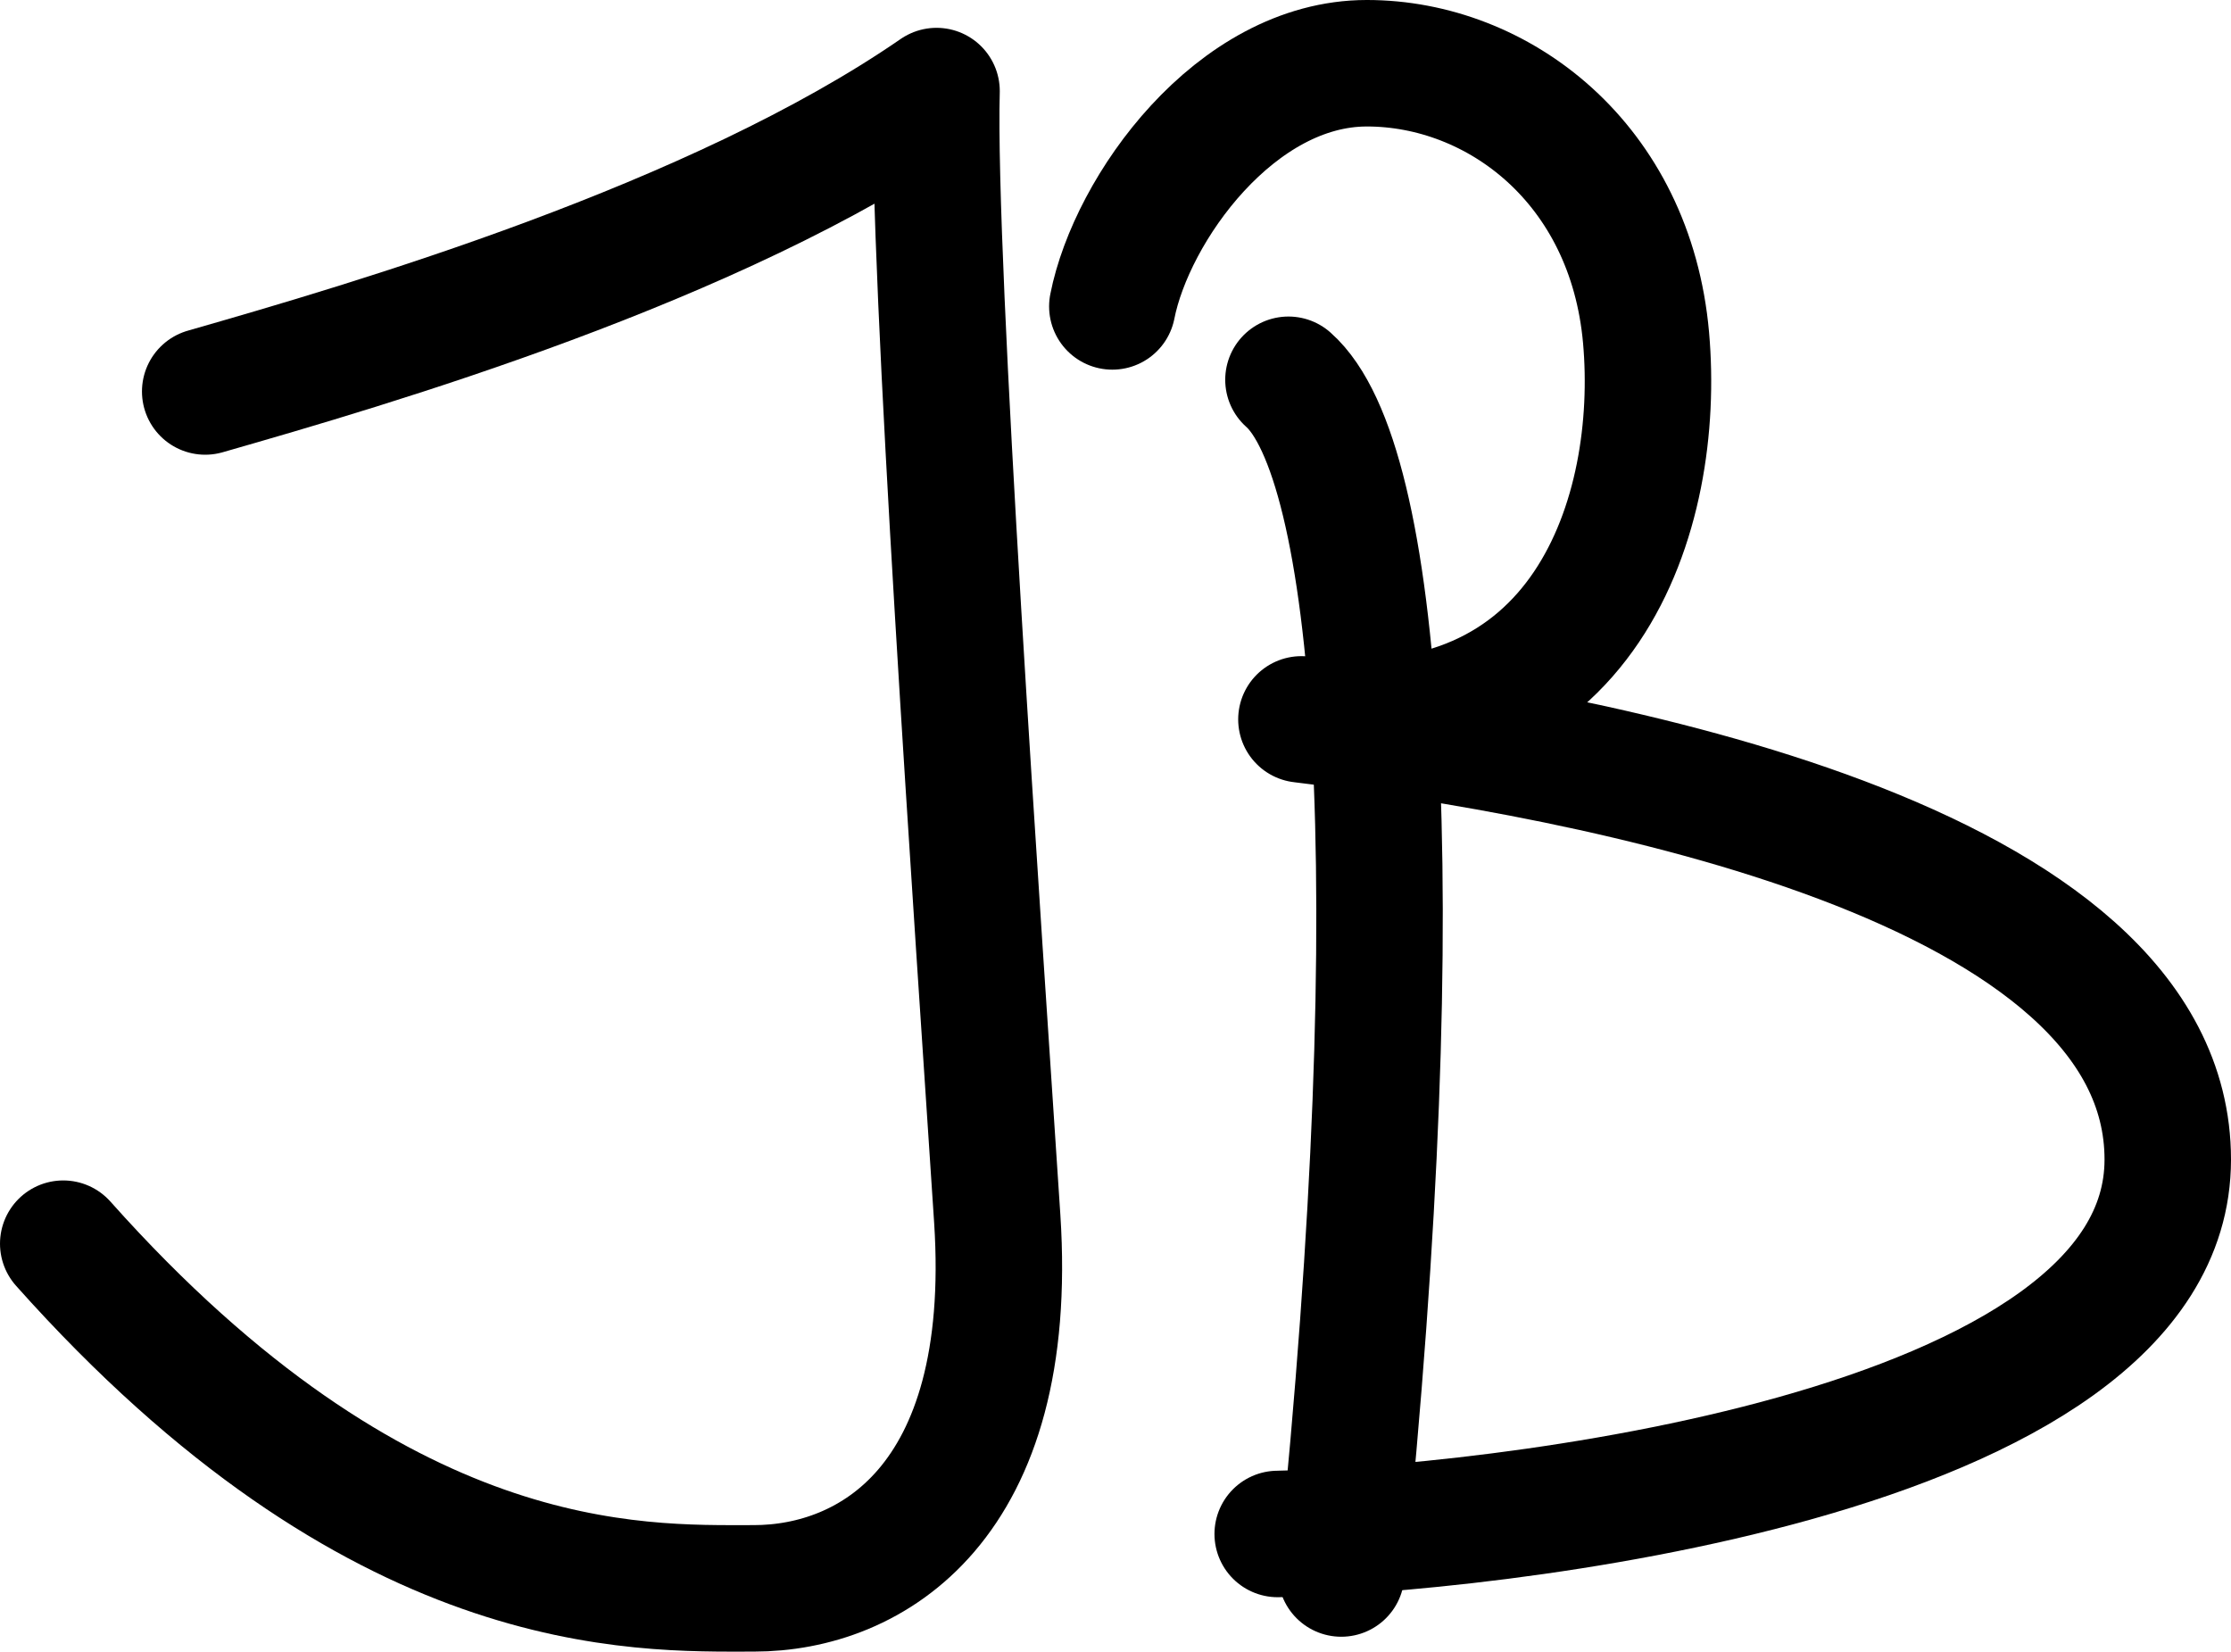 <?xml version="1.0" encoding="utf-8"?>
<!-- Generator: Adobe Illustrator 27.2.0, SVG Export Plug-In . SVG Version: 6.00 Build 0)  -->
<svg version="1.1" id="Layer_1" xmlns="http://www.w3.org/2000/svg" xmlns:xlink="http://www.w3.org/1999/xlink" x="0px" y="0px"
	 viewBox="0 0 705.6 522.3" style="enable-background:new 0 0 705.6 522.3;" xml:space="preserve">
<style type="text/css">
	.st0{fill:none;stroke:#000000;stroke-width:40;stroke-linecap:round;stroke-linejoin:round;stroke-miterlimit:10;}
</style>
<g>
	<path class="st0" d="M407.5,120.1c28.3,25,39.3,156,16.7,377.5"/>
	<path class="st0" d="M351.8,96.9c6.1-30.9,39-76.9,80.5-76.9s83.4,31.6,88.3,86.8c4.9,55.2-18.8,131.6-109,120.7
		c90.2,10.9,274,44.4,274,139.2S466.1,484,404.1,485.1"/>
	<path class="st0" d="M64.9,123.8c52-14.9,161.3-46.7,231.3-95c-1.5,54.8,13.3,266.4,19.2,356.6s-40,116.9-77,116.9
		s-118.3,3.3-218.4-109"/>
</g>
</svg>
